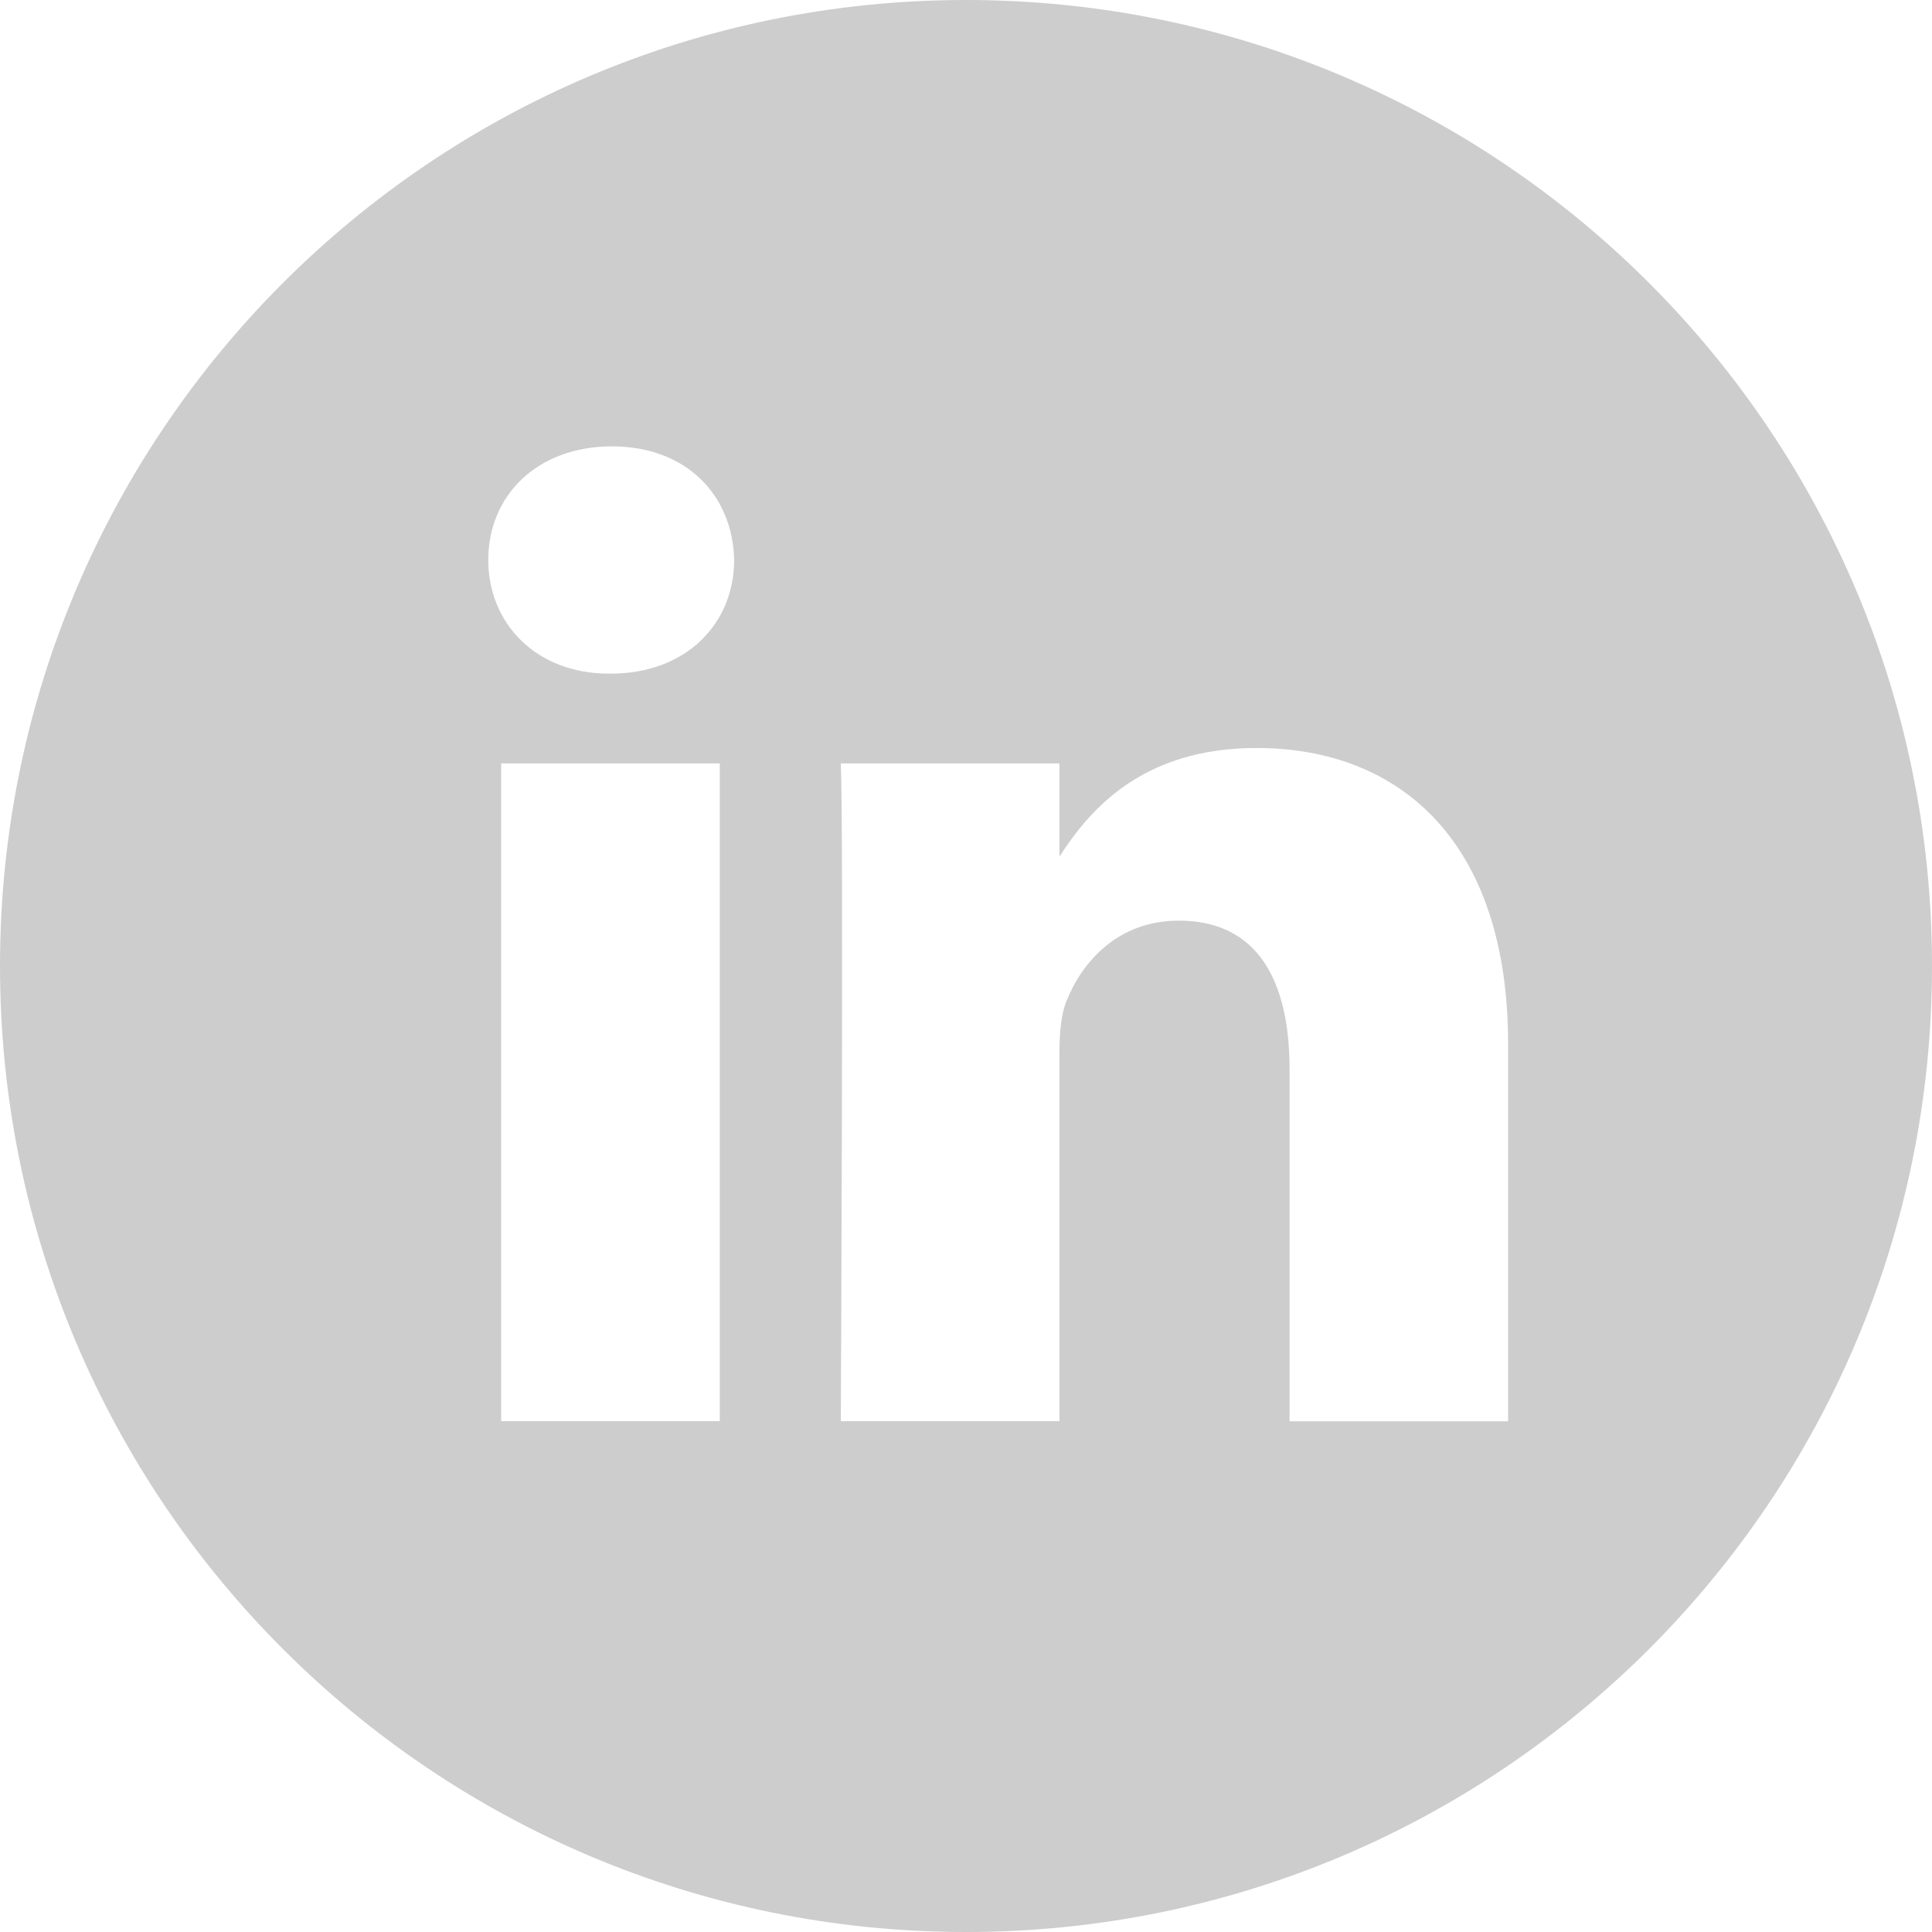 <?xml version="1.0" encoding="UTF-8" standalone="no"?>
<svg width="25px" height="25px" viewBox="0 0 25 25" version="1.1" xmlns="http://www.w3.org/2000/svg" xmlns:xlink="http://www.w3.org/1999/xlink">
    <!-- Generator: Sketch 3.7.2 (28276) - http://www.bohemiancoding.com/sketch -->
    <title>Shape</title>
    <desc>Created with Sketch.</desc>
    <defs></defs>
    <g id="Symbols" stroke="none" stroke-width="1" fill="none" fill-rule="evenodd">
        <g id="team-member-no-text" transform="translate(-160, -86)" fill="#CDCDCD">
            <g id="Group-Copy-5-+-car7-Copy">
                <g id="Group-Copy-5">
                    <g id="networks-copy-2" transform="translate(160, 86)">
                        <g id="Layer_1">
                            <path d="M19.515,18.39 L19.515,13.51 C19.515,10.896 18.12,9.679 16.259,9.679 C14.757,9.679 14.084,10.505 13.709,11.085 L13.709,9.879 L10.88,9.879 C10.918,10.678 10.88,18.39 10.88,18.39 L13.709,18.39 L13.709,13.637 C13.709,13.383 13.727,13.129 13.803,12.947 C14.007,12.439 14.472,11.913 15.253,11.913 C16.277,11.913 16.687,12.693 16.687,13.837 L16.687,18.391 L19.515,18.391 L19.515,18.39 Z M7.9,8.717 C8.886,8.717 9.5,8.063 9.5,7.246 C9.482,6.412 8.886,5.776 7.918,5.776 C6.951,5.776 6.318,6.411 6.318,7.246 C6.318,8.063 6.932,8.717 7.882,8.717 L7.9,8.717 L7.9,8.717 Z M12.5,25 C5.597,25 0,19.403 0,12.5 C0,5.596 5.597,0 12.5,0 C19.403,0 25,5.596 25,12.5 C25,19.403 19.403,25 12.5,25 L12.5,25 Z M9.314,18.39 L9.314,9.879 L6.485,9.879 L6.485,18.39 L9.314,18.39 L9.314,18.39 Z" id="Shape"></path>
                        </g>
                    </g>
                </g>
            </g>
        </g>
    </g>
</svg>